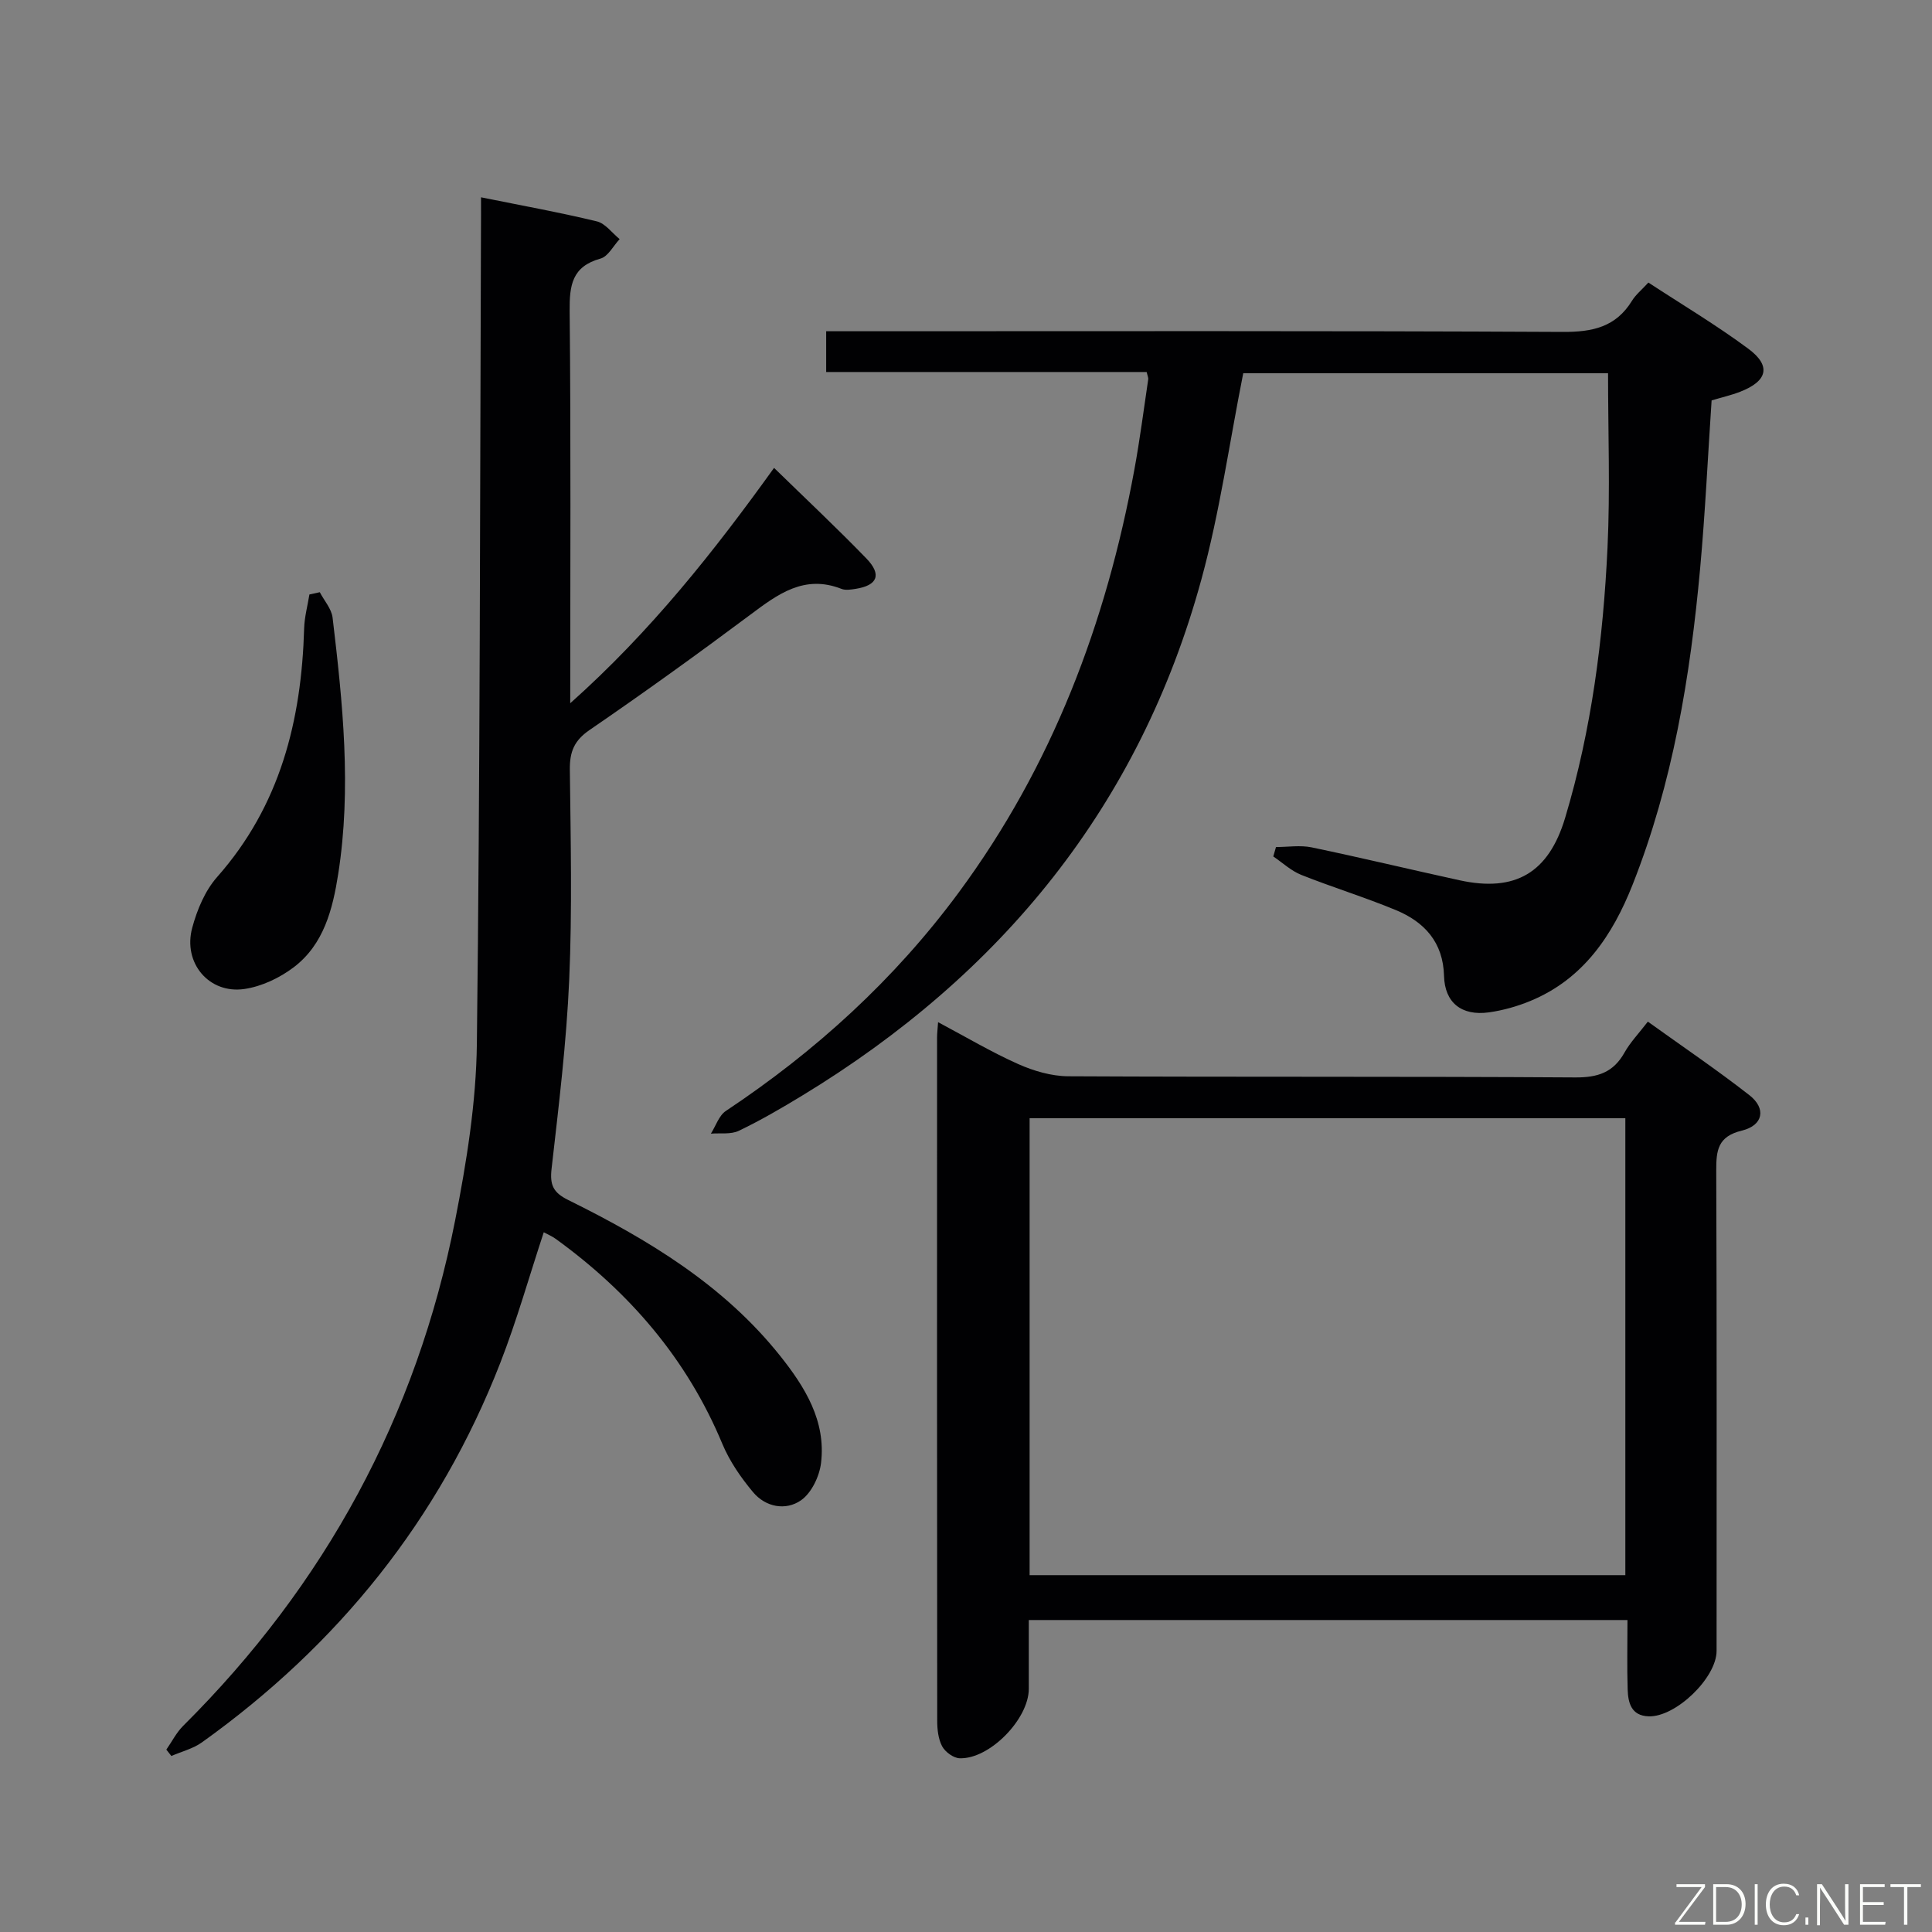 <svg enable-background="new 0 0 400 400" viewBox="0 0 400 400" xmlns="http://www.w3.org/2000/svg"><rect x="0" y="0" width="400" height="400" fill="#808080" stroke="none"/><path d="m99.59 40.85c8.45 1.71 16.26 3.12 23.97 4.98 1.77.43 3.17 2.41 4.73 3.68-1.31 1.39-2.39 3.6-3.97 4.03-5.9 1.64-6.43 5.52-6.38 10.86.27 26.65.12 53.3.12 81.2 16.71-14.89 29.85-31.54 42.2-48.73 6.56 6.4 12.99 12.43 19.12 18.76 3.23 3.34 2.3 5.57-2.19 6.28-.98.15-2.11.35-2.97.01-7.71-3.02-13.18 1.09-18.9 5.37-10.93 8.16-22.01 16.14-33.26 23.85-3.2 2.19-4.12 4.53-4.08 8.2.17 14.49.5 29.01-.13 43.48-.57 13.08-2.17 26.12-3.65 39.14-.39 3.37.33 4.95 3.43 6.48 16.5 8.16 32.16 17.57 43.87 32.25 5.16 6.47 9.53 13.49 8.49 22.19-.33 2.77-1.97 6.22-4.15 7.74-3.16 2.2-7.33 1.43-9.94-1.7-2.51-3-4.84-6.38-6.34-9.97-7.32-17.59-19.21-31.37-34.48-42.44-.78-.57-1.7-.94-2.5-1.38-3.03 9.18-5.59 18.3-9.02 27.09-12.62 32.38-33.55 58.34-61.74 78.51-1.84 1.32-4.21 1.9-6.34 2.83-.35-.44-.69-.88-1.04-1.32 1.15-1.65 2.08-3.53 3.49-4.93 29.37-29.21 48.33-64.08 56.31-104.69 2.36-12.01 4.34-24.31 4.49-36.5.67-56.13.64-112.26.85-168.39.02-2.12.01-4.24.01-6.88z" fill="#010103"/><path d="m264.18 175.37c2.47 0 5.02-.42 7.39.07 10.23 2.13 20.4 4.58 30.61 6.81 11.57 2.53 18.46-1.56 21.87-12.94 5.47-18.25 7.88-37.02 8.77-55.96.56-11.91.11-23.86.11-36.08-25.04 0-50.61 0-75.53 0-2.87 14.43-4.86 28.76-8.64 42.6-12.79 46.94-41.46 81.92-82.72 106.99-4.26 2.59-8.59 5.11-13.08 7.26-1.64.79-3.84.43-5.78.59 1.02-1.59 1.66-3.74 3.1-4.7 18.61-12.38 34.89-27.19 48.2-45.21 19.36-26.2 30.54-55.78 36.38-87.58 1.14-6.2 1.94-12.47 2.87-18.71.04-.3-.13-.63-.33-1.49-21.95 0-44.03 0-66.35 0 0-2.96 0-5.37 0-8.44h6.54c48.67 0 97.33-.11 146 .14 6.18.03 10.97-1.03 14.31-6.47.76-1.24 1.97-2.21 3.38-3.75 6.96 4.56 14.08 8.8 20.7 13.71 4.79 3.55 3.97 6.71-1.73 8.91-1.83.71-3.77 1.15-5.88 1.78-.78 11.61-1.32 23.2-2.37 34.74-2.04 22.39-5.67 44.49-13.99 65.53-4.15 10.48-10.2 19.53-21.15 24.06-2.73 1.13-5.68 1.96-8.6 2.37-5.69.78-9.15-2.03-9.29-7.56-.18-6.95-4.05-11.16-9.96-13.61-6.44-2.67-13.13-4.72-19.61-7.3-2.1-.84-3.87-2.52-5.78-3.81.2-.64.38-1.29.56-1.95z" fill="#010103"/><path d="m213 335.41v14.25c0 6.26-8.13 14.6-14.33 14.37-1.27-.05-2.98-1.3-3.61-2.48-.81-1.52-1.02-3.51-1.02-5.3-.05-47.15-.04-94.31-.03-141.46 0-.79.1-1.59.21-3.16 5.8 3.08 11.04 6.2 16.58 8.67 3.21 1.43 6.89 2.51 10.37 2.53 34.99.18 69.98.01 104.97.24 4.69.03 7.89-1.04 10.19-5.14 1.2-2.14 2.96-3.96 4.84-6.41 7.16 5.14 14.28 9.96 21.03 15.23 3.52 2.75 2.87 6.25-1.57 7.33-4.98 1.21-5.31 4.07-5.3 8.25.13 33.16.07 66.32.07 99.47 0 5.59-8.48 13.75-14.08 13.55-3.6-.13-4.24-2.81-4.33-5.57-.15-4.65-.04-9.31-.04-14.37-41.27 0-82.3 0-123.95 0zm.17-9.29h123.34c0-31.86 0-63.26 0-94.6-41.34 0-82.25 0-123.34 0z" fill="#010103"/><path d="m66.21 122.61c.91 1.75 2.43 3.43 2.65 5.27 2.1 17.65 3.95 35.35 1.16 53.09-1.14 7.27-2.97 14.55-9.19 19.28-2.91 2.21-6.65 3.99-10.23 4.51-7.31 1.07-12.76-5.38-10.81-12.64 1-3.73 2.65-7.7 5.16-10.54 13.07-14.78 17.47-32.41 18.02-51.49.07-2.34.71-4.67 1.09-7.01.72-.16 1.43-.32 2.15-.47z" fill="#010103"/><g fill="#fbfcfa"><path d="m346.9 398 5.4-7.3h-5.2v-.6h5.9v.6l-5.4 7.2h5.5l-.1.6h-6.2v-.5z"/><path d="m354.7 390.1h2.8c2.3 0 3.9 1.6 3.9 4.1s-1.6 4.3-3.9 4.3h-2.8zm.6 7.8h2c2.2 0 3.3-1.6 3.3-3.6 0-1.8-1-3.6-3.3-3.6h-2z"/><path d="m363.9 390.1v8.4h-.6v-8.4h1.6z"/><path d="m372.5 396.3c-.4 1.3-1.4 2.3-3.2 2.3-2.4 0-3.7-1.9-3.7-4.3 0-2.3 1.2-4.3 3.7-4.3 1.8 0 2.9 1 3.2 2.4h-.6c-.4-1.1-1.1-1.8-2.5-1.8-2.1 0-3 1.9-3 3.7s.9 3.7 3 3.7c1.4 0 2.1-.7 2.5-1.7z"/><path d="m373.8 398.5v-1.5h.6v1.5z"/><path d="m376.2 398.5v-8.4h1c1.3 2 4.4 6.7 4.9 7.6-.1-1.2-.1-2.4-.1-3.8v-3.8h.7v8.4h-.9c-1.2-1.9-4.4-6.8-5-7.7.1 1.1 0 2.3 0 3.9v3.9h-.6z"/><path d="m390 394.4h-4.3v3.5h4.7l-.1.6h-5.2v-8.4h5.1v.6h-4.5v3.1h4.3z"/><path d="m394.2 390.7h-2.8v-.6h6.3v.6h-2.8v7.8h-.7z"/></g></svg>